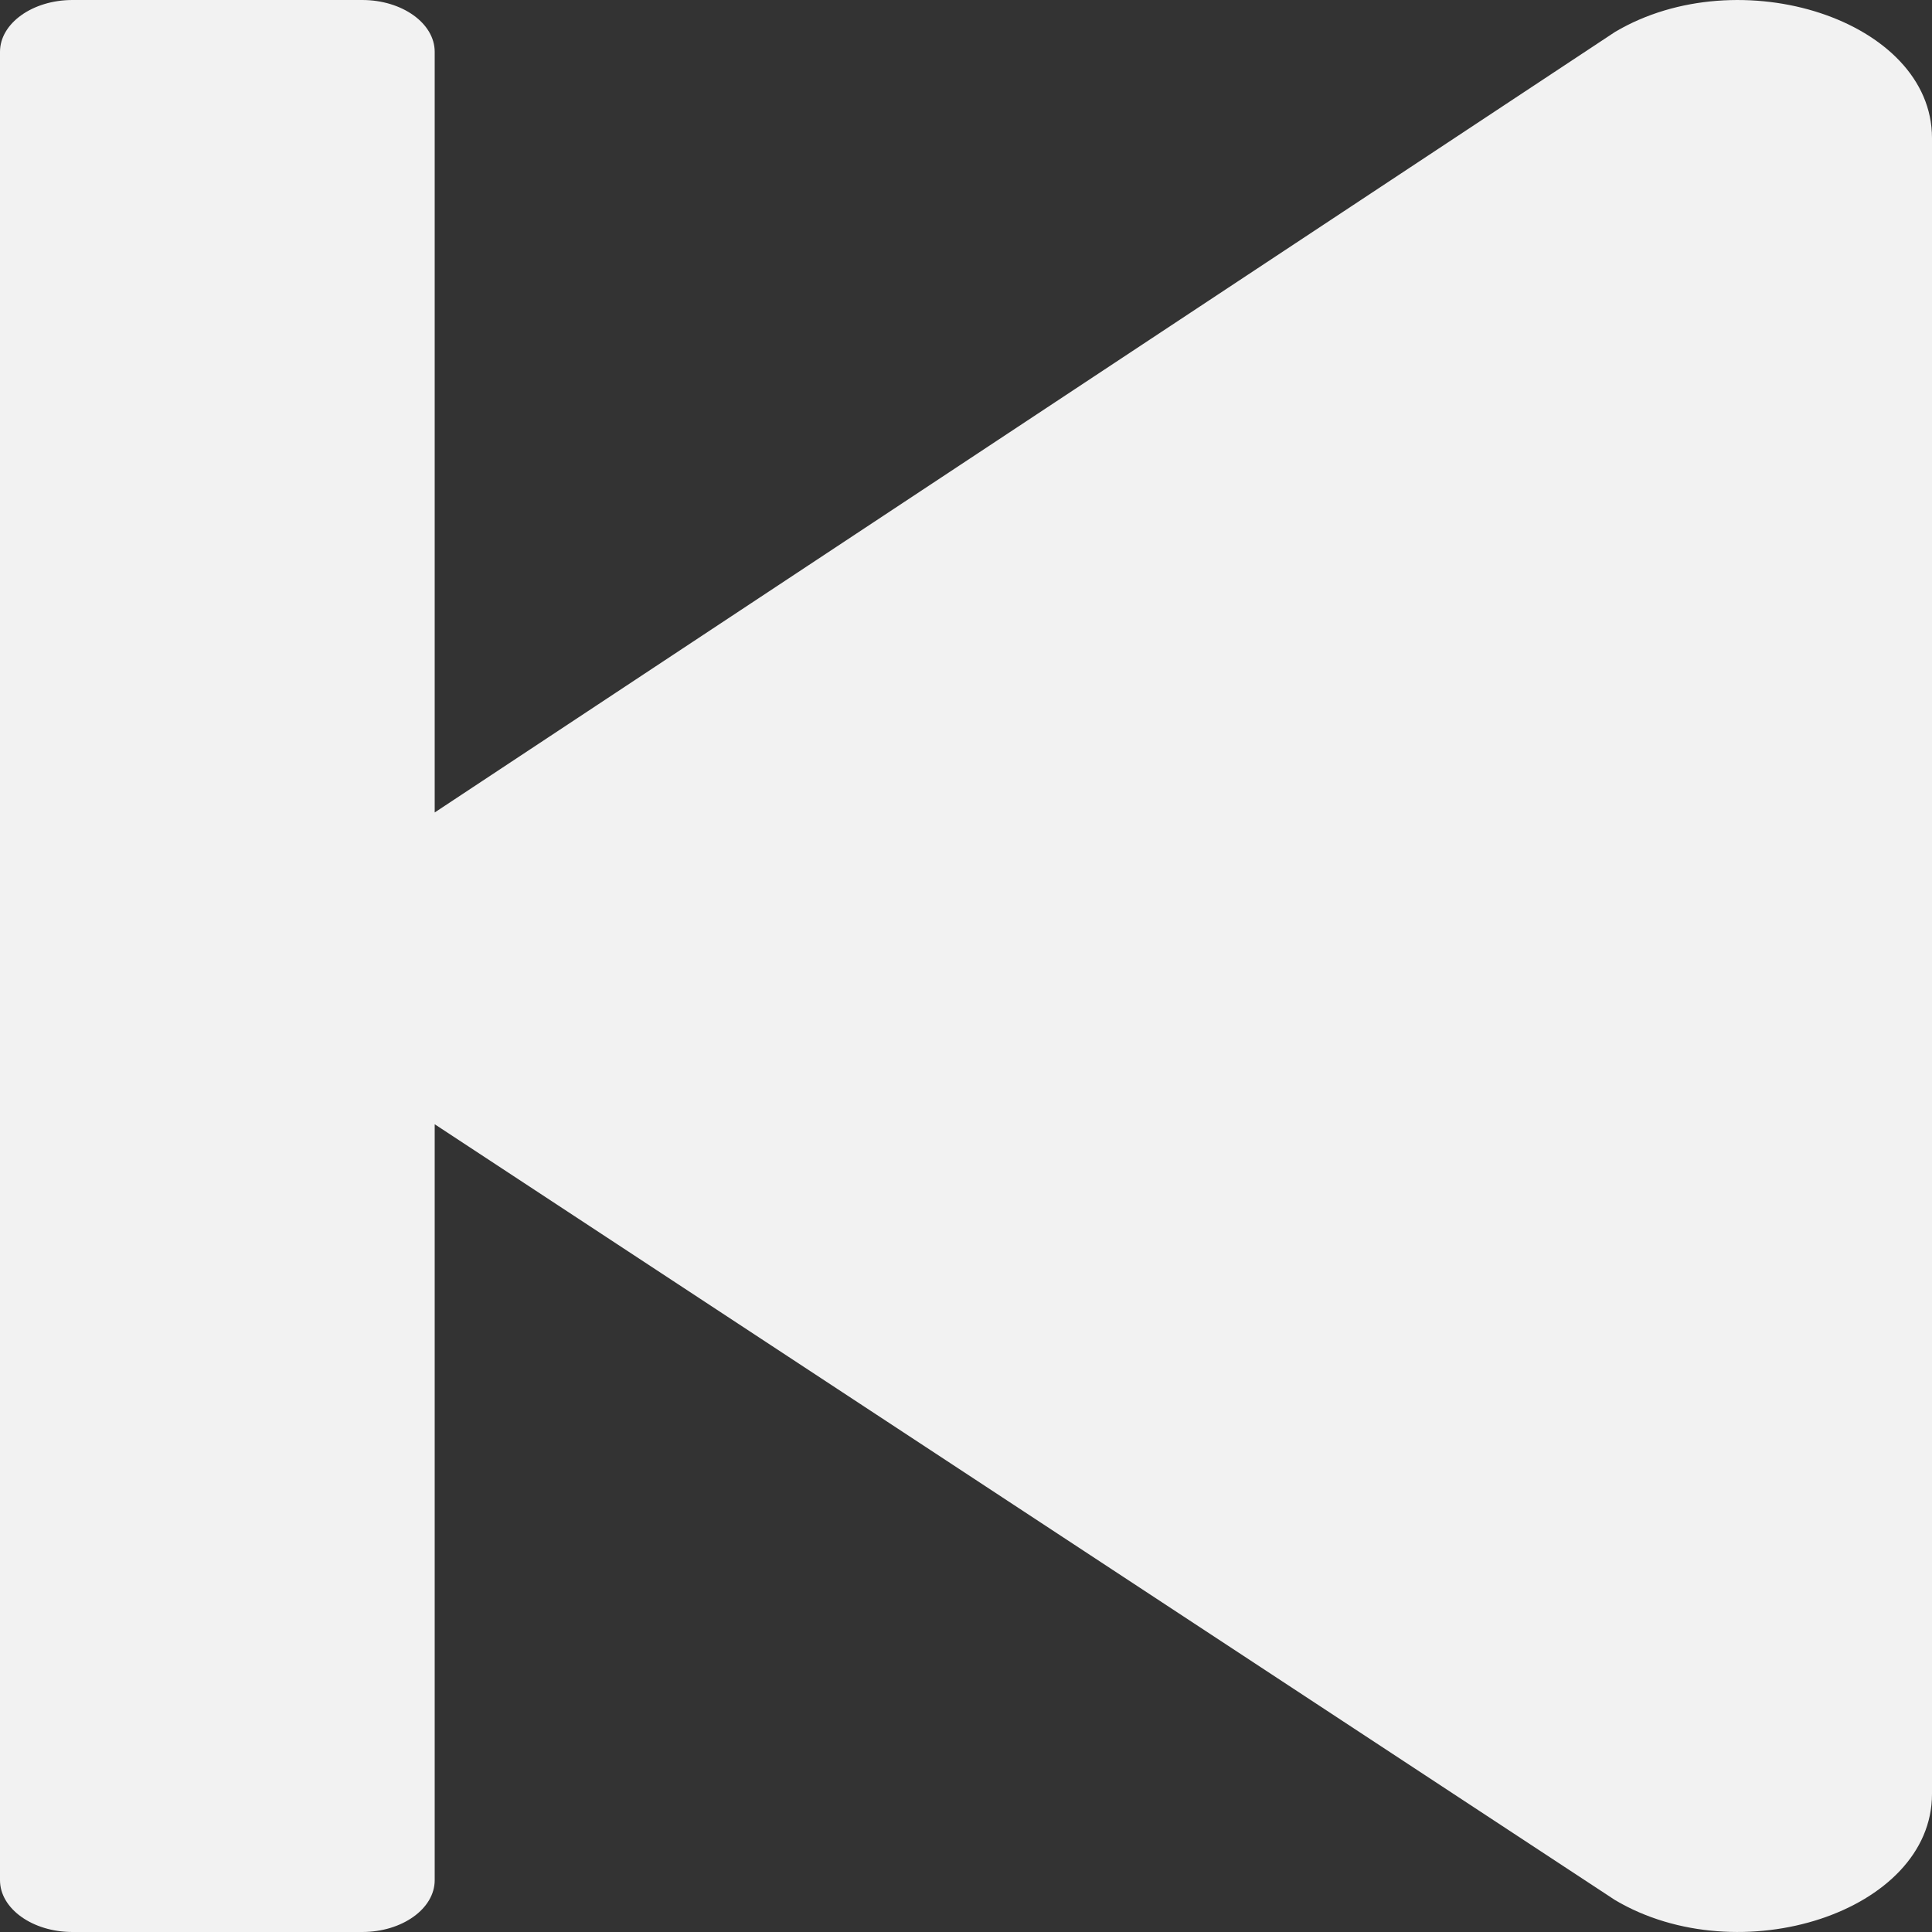 <svg width="32" height="32" viewBox="0 0 32 32" fill="none" xmlns="http://www.w3.org/2000/svg">
<rect x="0" y="0" width="32" height="32" fill="#333333" stroke="none"/>
<path d="M0 31.142V0.858C0 0.386 0.54 0 1.2 0H6C6.66 0 7.2 0.386 7.2 0.858V13.457L26.75 0.529C28.81 -0.692 32 0.329 32 2.286V29.714C32 31.671 28.81 32.692 26.75 31.471L7.2 18.621V31.142C7.2 31.614 6.66 32 6 32H1.2C0.54 32 0 31.614 0 31.142Z" fill="#F2F2F2"/>
</svg>
